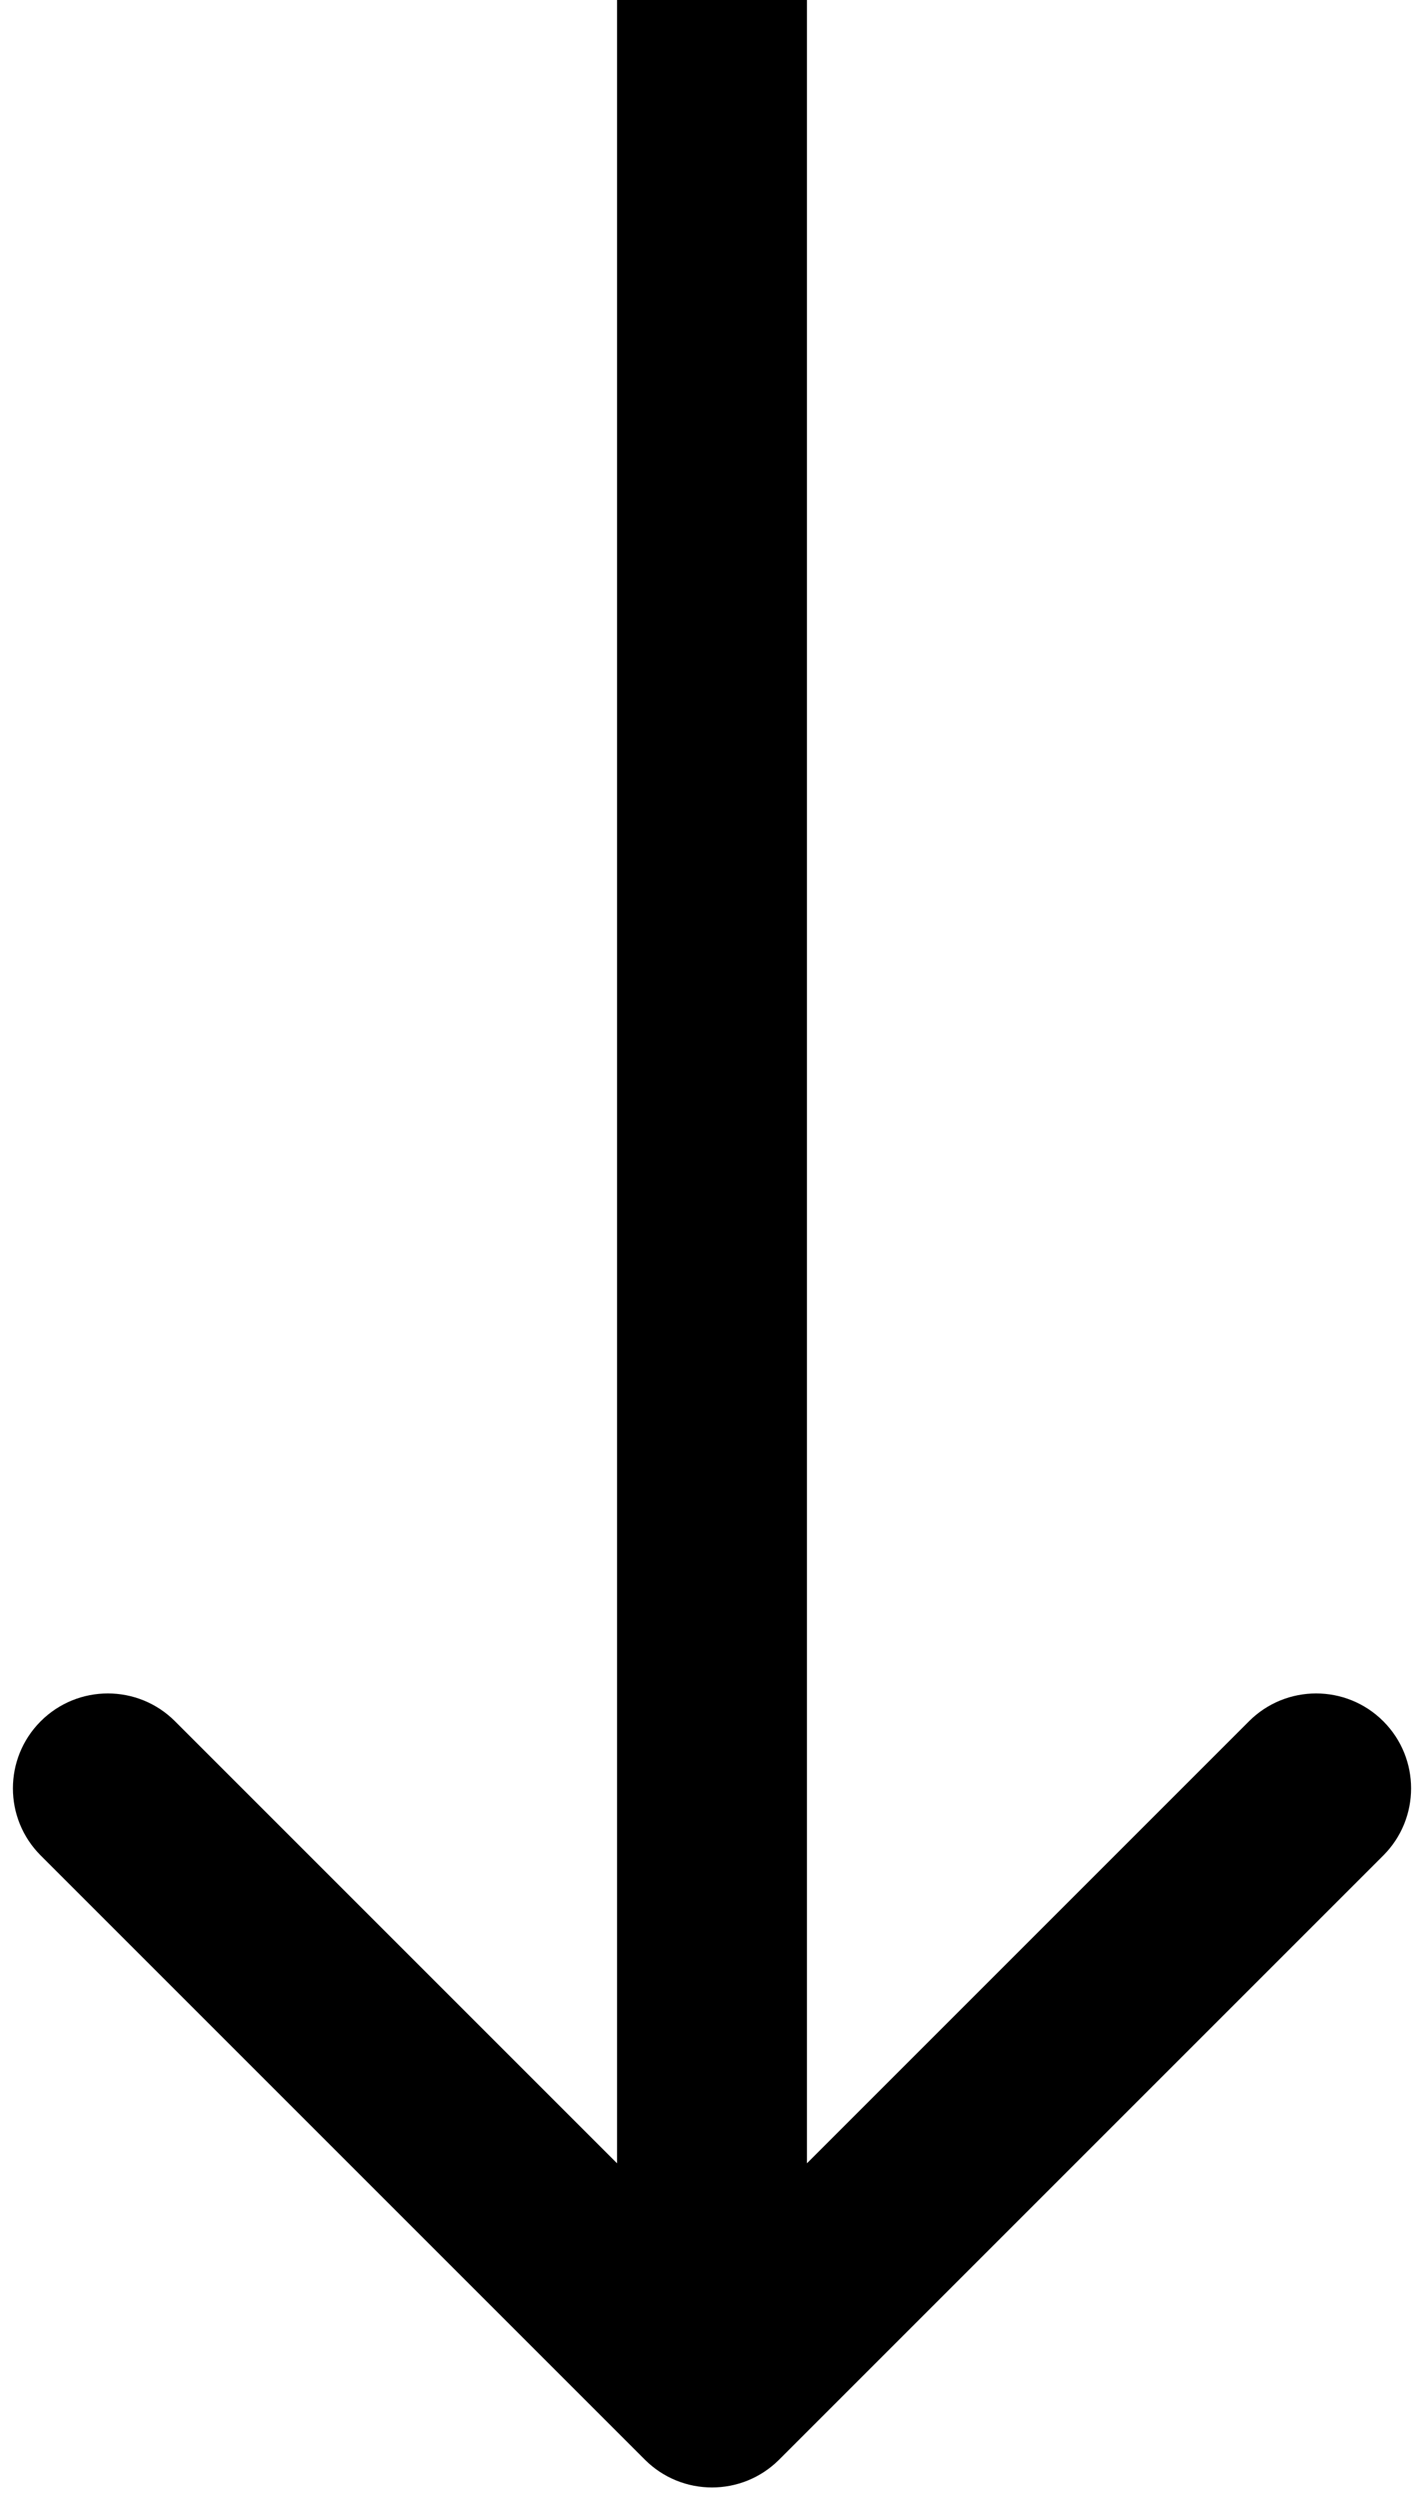 <svg width="90" height="158" viewBox="0 0 90 158" fill="none" xmlns="http://www.w3.org/2000/svg">
<path d="M40.757 155.454C43.1 157.798 46.9 157.798 49.243 155.454L87.426 117.271C89.77 114.927 89.77 111.129 87.426 108.785C85.083 106.442 81.284 106.442 78.941 108.785L45 142.726L11.059 108.785C8.716 106.442 4.917 106.442 2.574 108.785C0.23 111.129 0.23 114.927 2.574 117.271L40.757 155.454ZM39 0V151.212H51V0L39 0Z" fill="black"/>
</svg>
